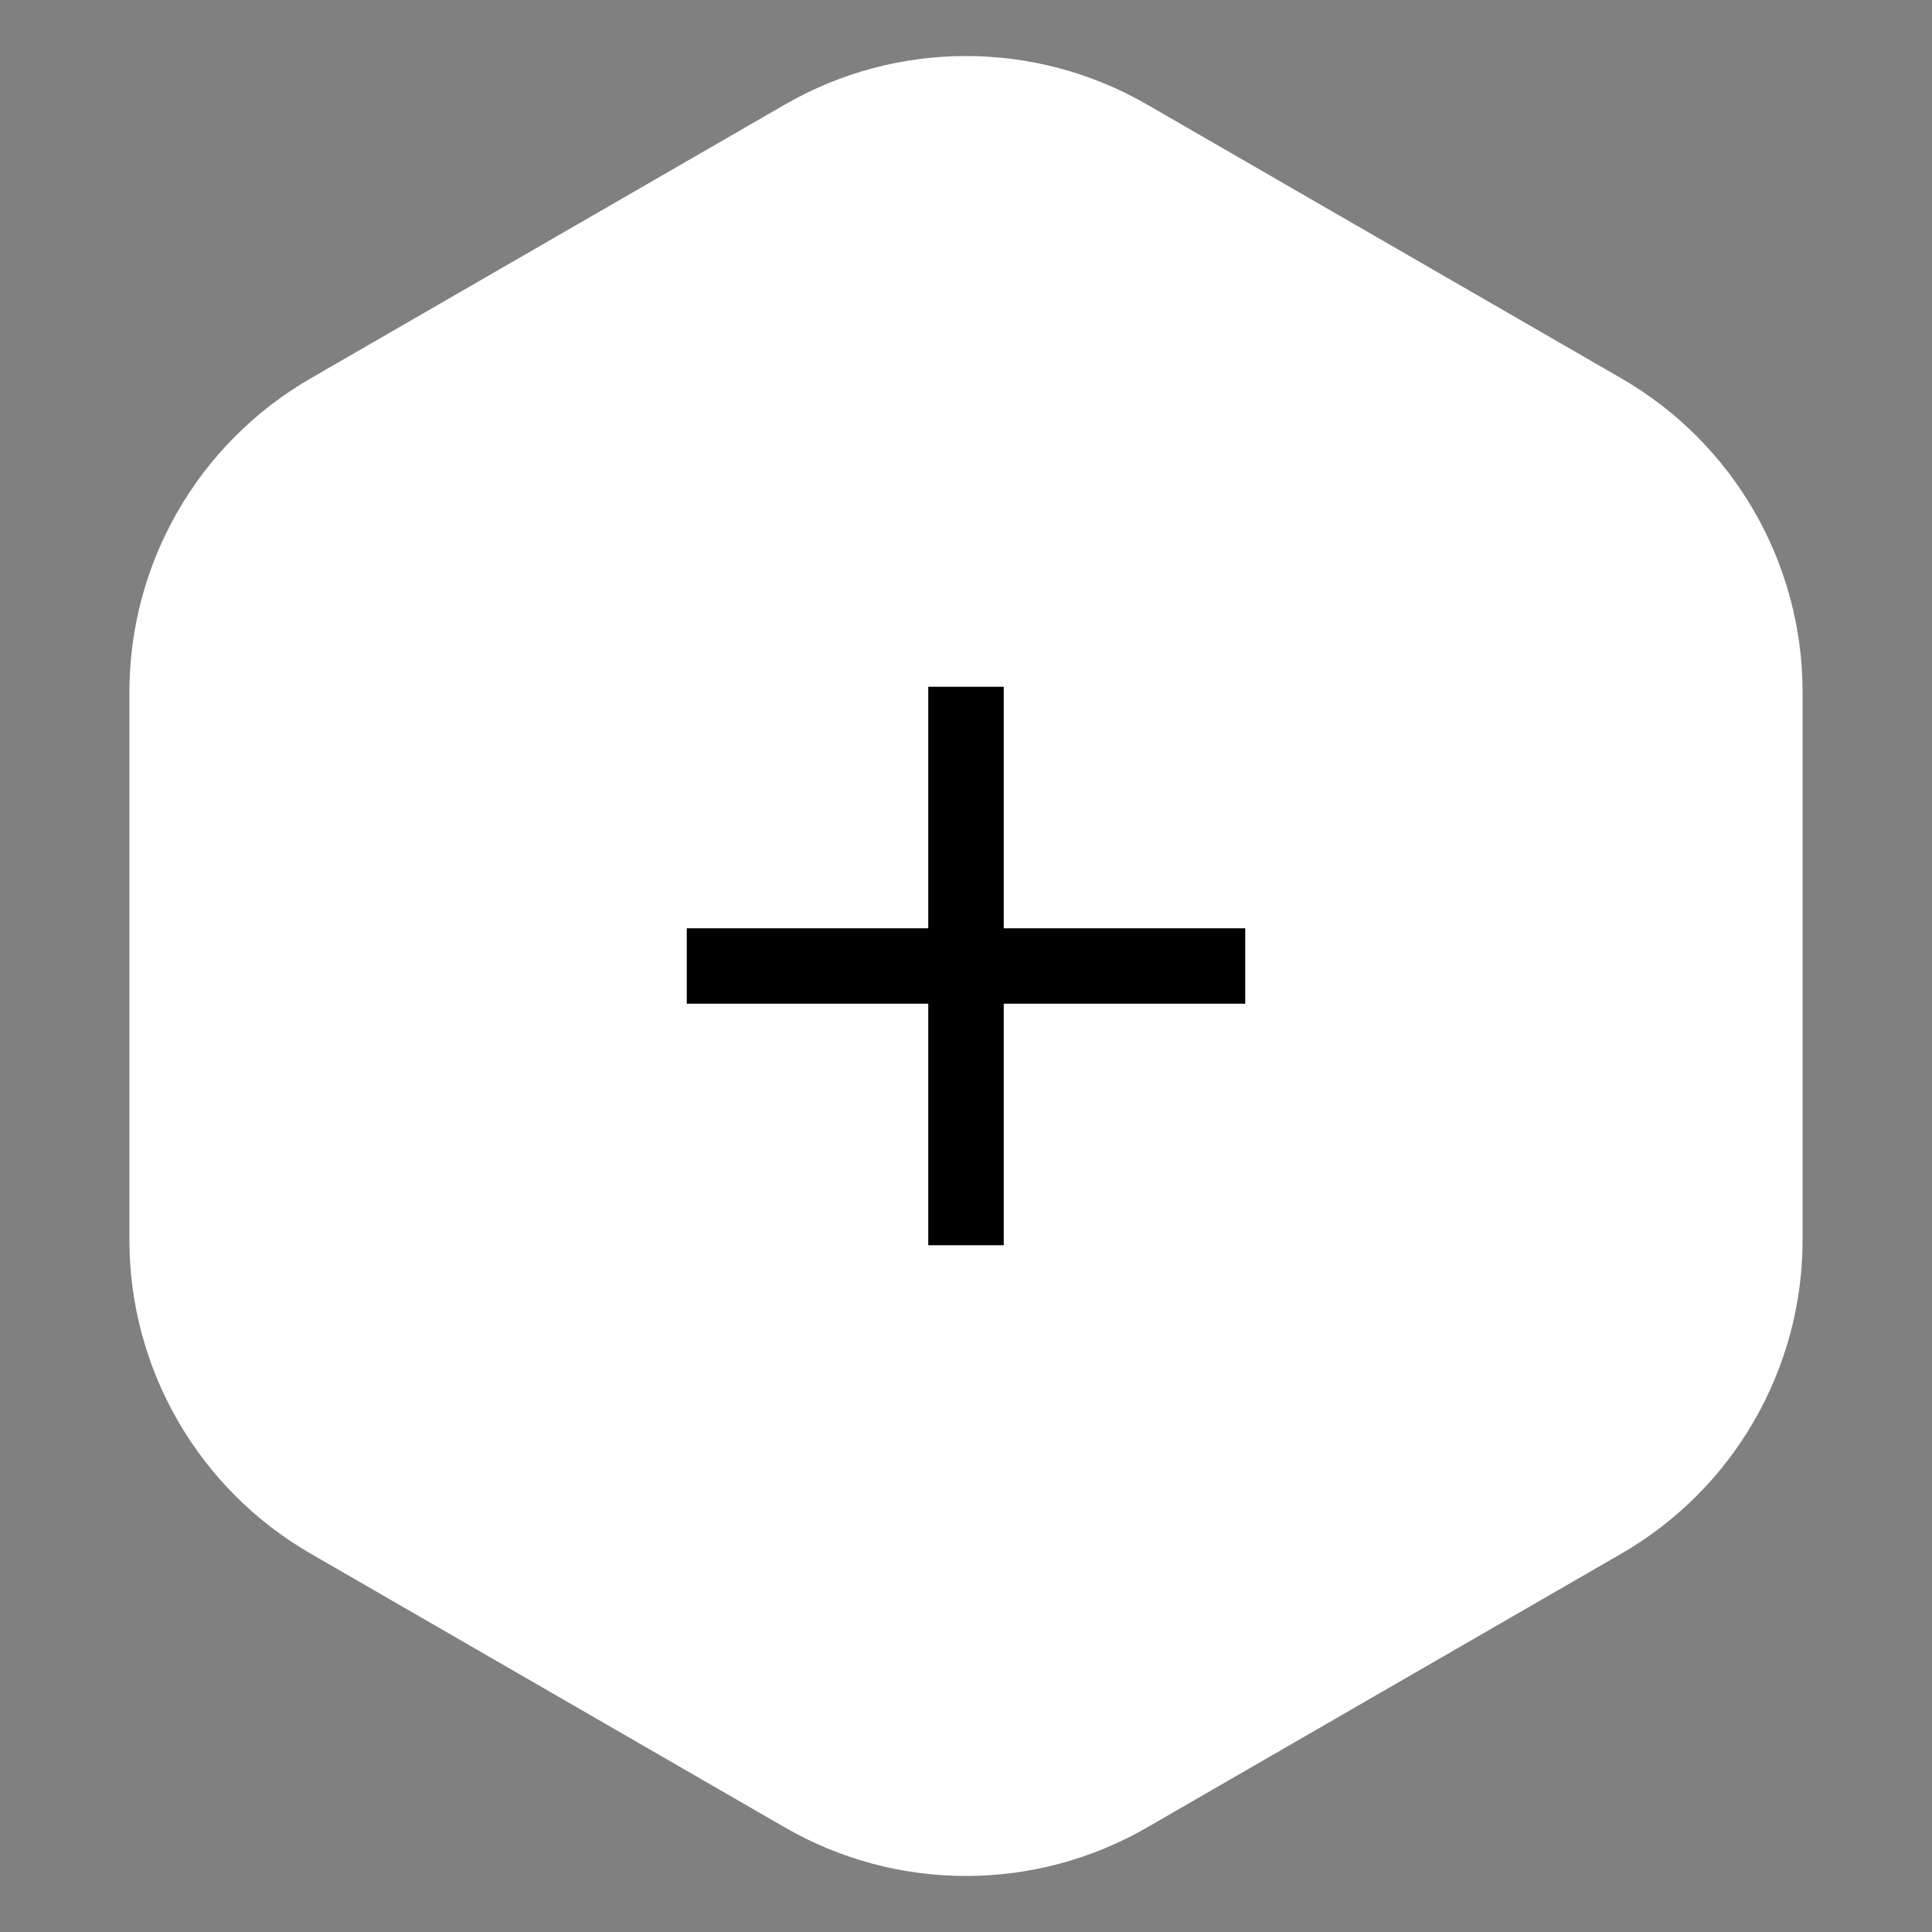 <svg width="48" height="48" viewBox="0 0 48 48" fill="none" xmlns="http://www.w3.org/2000/svg">
<rect x="0" y="0" width="48" height="48" fill="#808080" stroke="none"/>
<path d="M19.5 2.598C22.285 0.99 25.715 0.99 28.5 2.598L40.285 9.402C43.069 11.01 44.785 13.981 44.785 17.196L44.785 30.804C44.785 34.019 43.069 36.99 40.285 38.598L28.5 45.402C25.715 47.01 22.285 47.01 19.5 45.402L7.715 38.598C4.931 36.99 3.215 34.019 3.215 30.804L3.215 17.196C3.215 13.981 4.931 11.01 7.715 9.402L19.5 2.598Z" fill="white"/>
<path d="M24 18V30M30 24H18" stroke="black" stroke-width="1.875" stroke-linecap="square" stroke-linejoin="round"/>
</svg>
